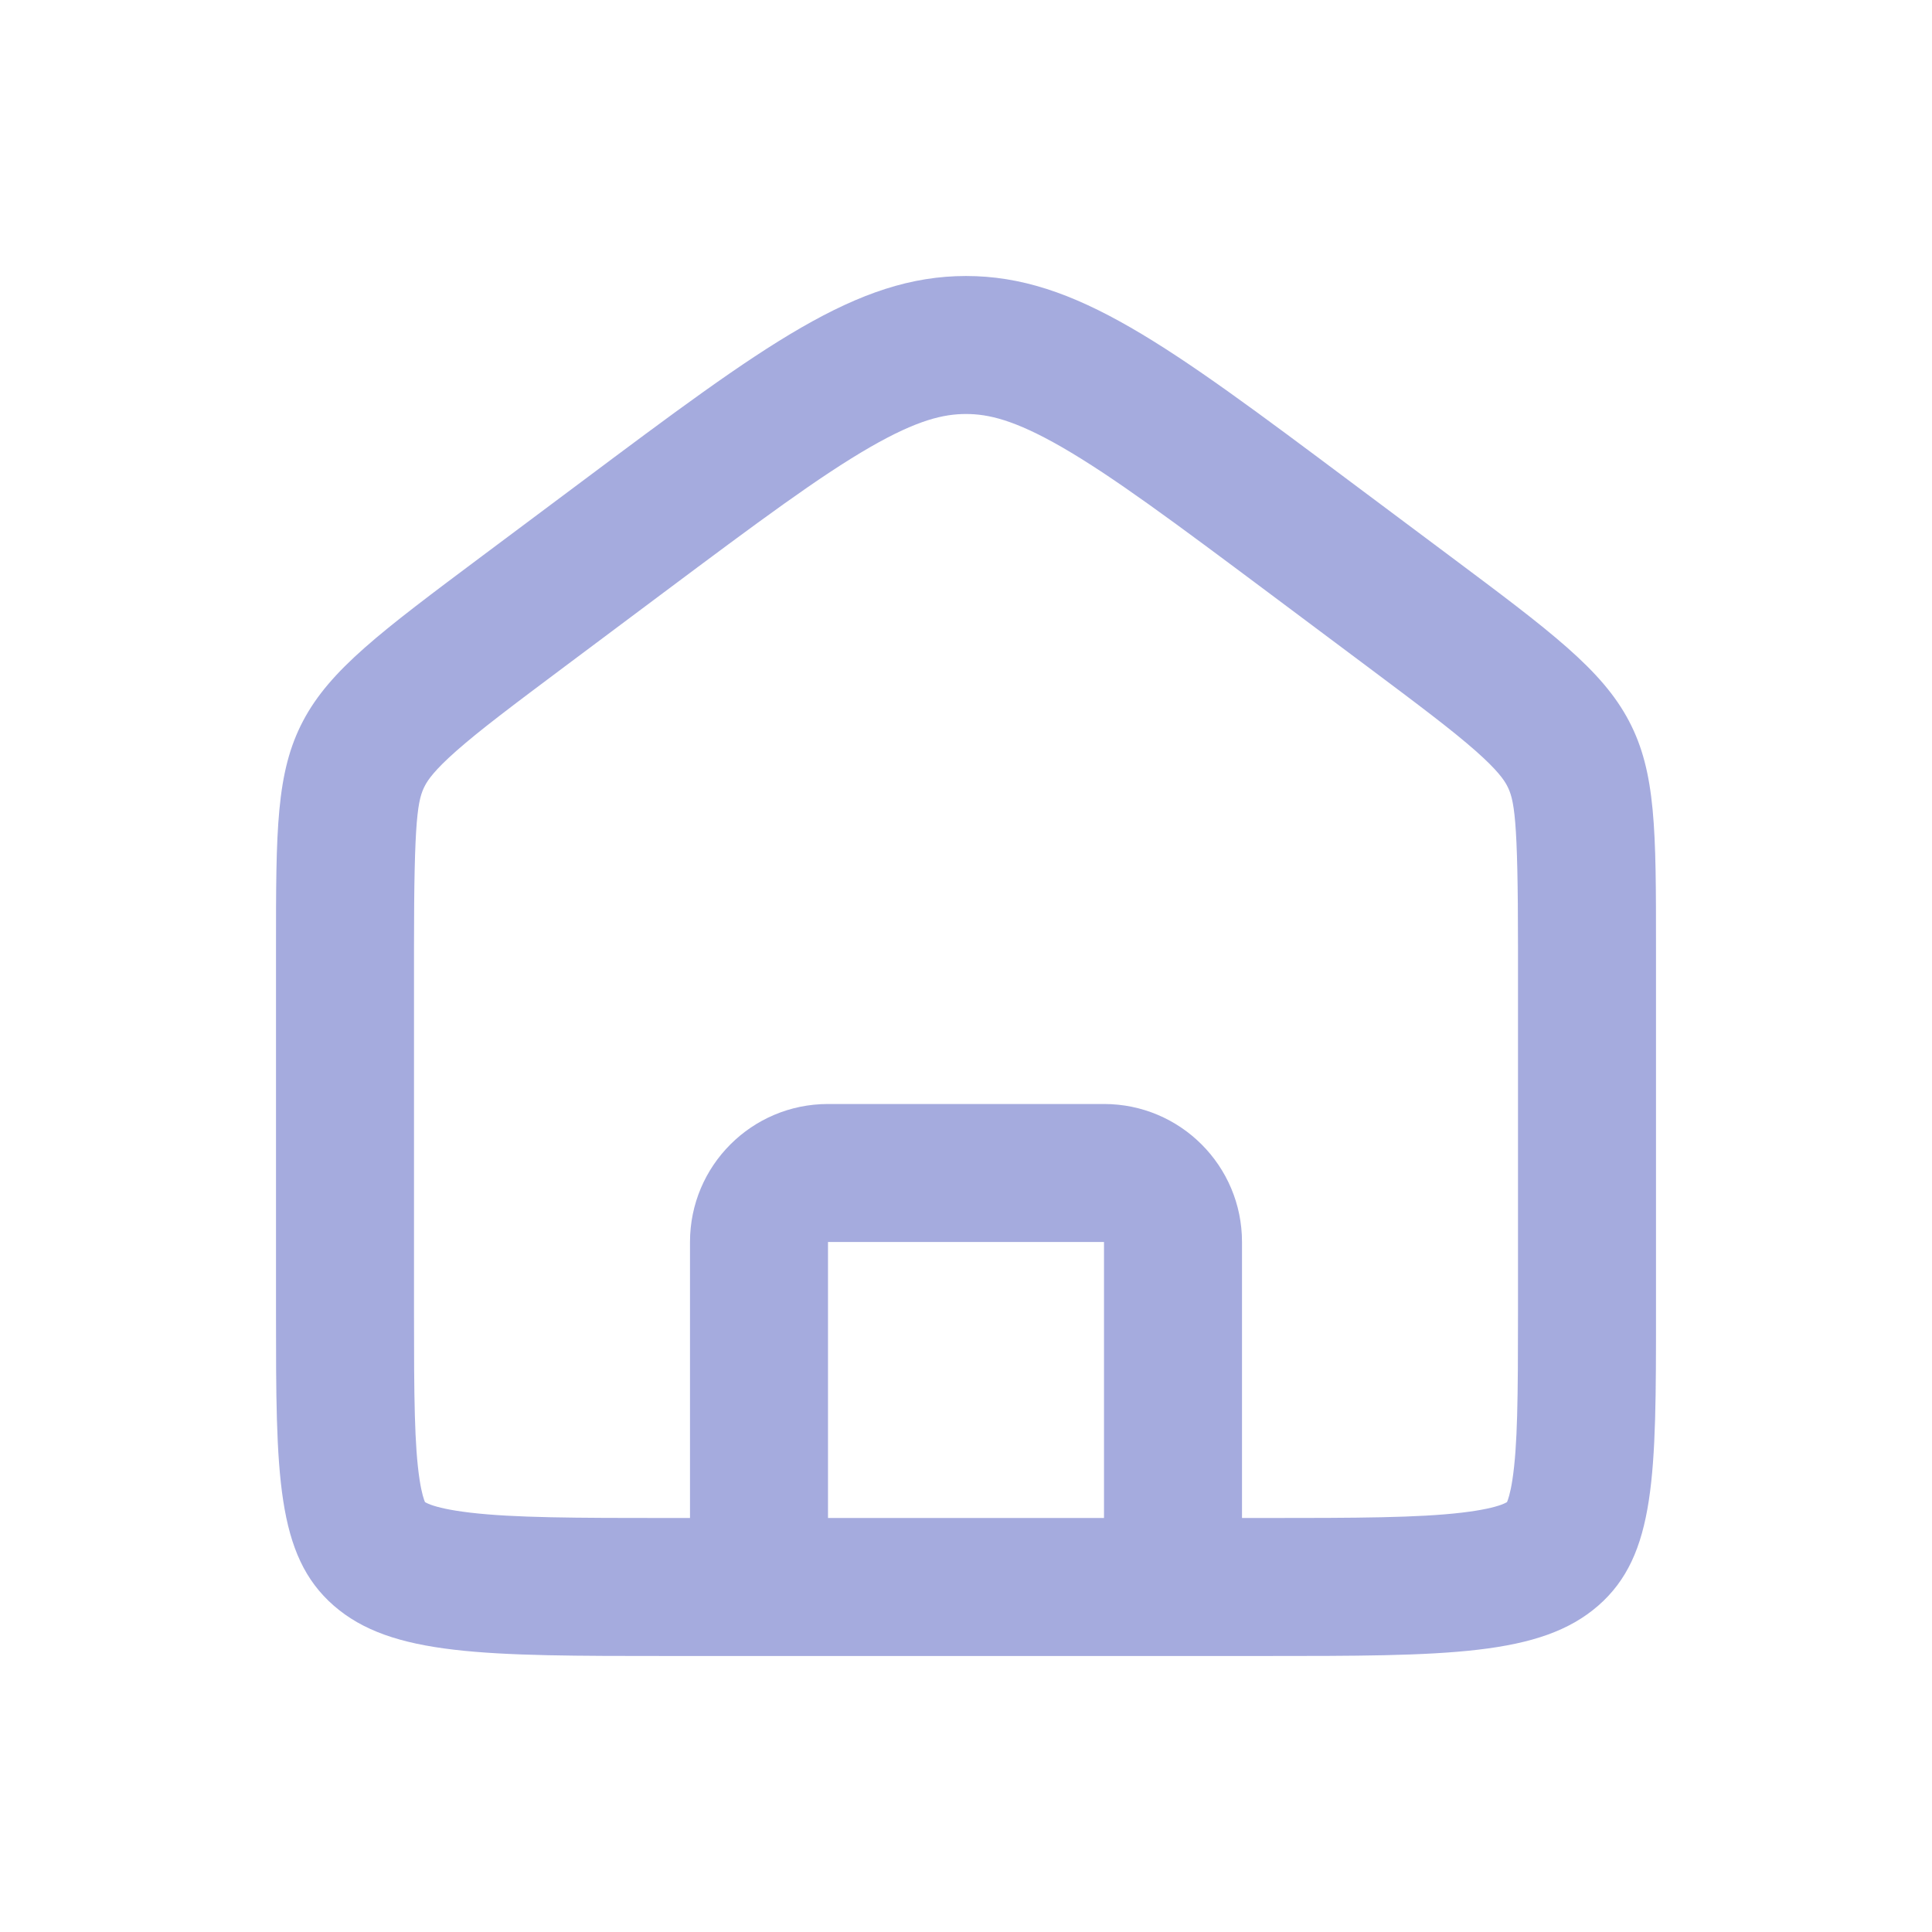 <svg width="28" height="28" viewBox="0 0 28 28" fill="none" xmlns="http://www.w3.org/2000/svg">
<path fill-rule="evenodd" clip-rule="evenodd" d="M22 13.731V19.015C22 20.255 21.994 20.954 21.919 21.445C21.888 21.648 21.854 21.739 21.841 21.769C21.838 21.77 21.835 21.773 21.831 21.775C21.82 21.781 21.796 21.794 21.751 21.81C21.655 21.844 21.485 21.887 21.188 21.922C20.553 21.997 19.682 22 18.286 22H18V18C18 16.895 17.105 16 16 16H12C10.895 16 10 16.895 10 18V22H9.714C8.318 22 7.446 21.997 6.812 21.922C6.515 21.887 6.344 21.844 6.249 21.81C6.204 21.794 6.18 21.781 6.169 21.775C6.165 21.773 6.162 21.77 6.159 21.769C6.146 21.739 6.112 21.648 6.081 21.445C6.006 20.954 6 20.255 6 19.015V13.731C6 11.838 6.053 11.587 6.161 11.382C6.202 11.305 6.292 11.167 6.611 10.885C6.953 10.583 7.429 10.225 8.191 9.655L9.619 8.587C10.989 7.563 11.877 6.903 12.613 6.479C13.298 6.085 13.678 6 14 6C14.322 6 14.702 6.085 15.387 6.479C16.123 6.903 17.011 7.563 18.381 8.587L19.809 9.655C20.571 10.225 21.047 10.583 21.389 10.885C21.708 11.167 21.798 11.305 21.839 11.382C21.947 11.587 22 11.838 22 13.731ZM12 22V18H16V22H12ZM17 24H18.286C20.98 24 22.326 24 23.163 23.27C24 22.54 24 21.365 24 19.015V13.731C24 12.039 24 11.193 23.608 10.449C23.216 9.705 22.48 9.155 21.007 8.054L19.578 6.986C16.916 4.995 15.585 4 14 4C12.415 4 11.084 4.995 8.422 6.986L6.993 8.054C5.521 9.155 4.784 9.705 4.392 10.449C4 11.193 4 12.039 4 13.731V19.015C4 21.365 4 22.54 4.837 23.27C5.674 24 7.021 24 9.714 24H11H17Z" fill="#A5ABDE"/>
</svg>
